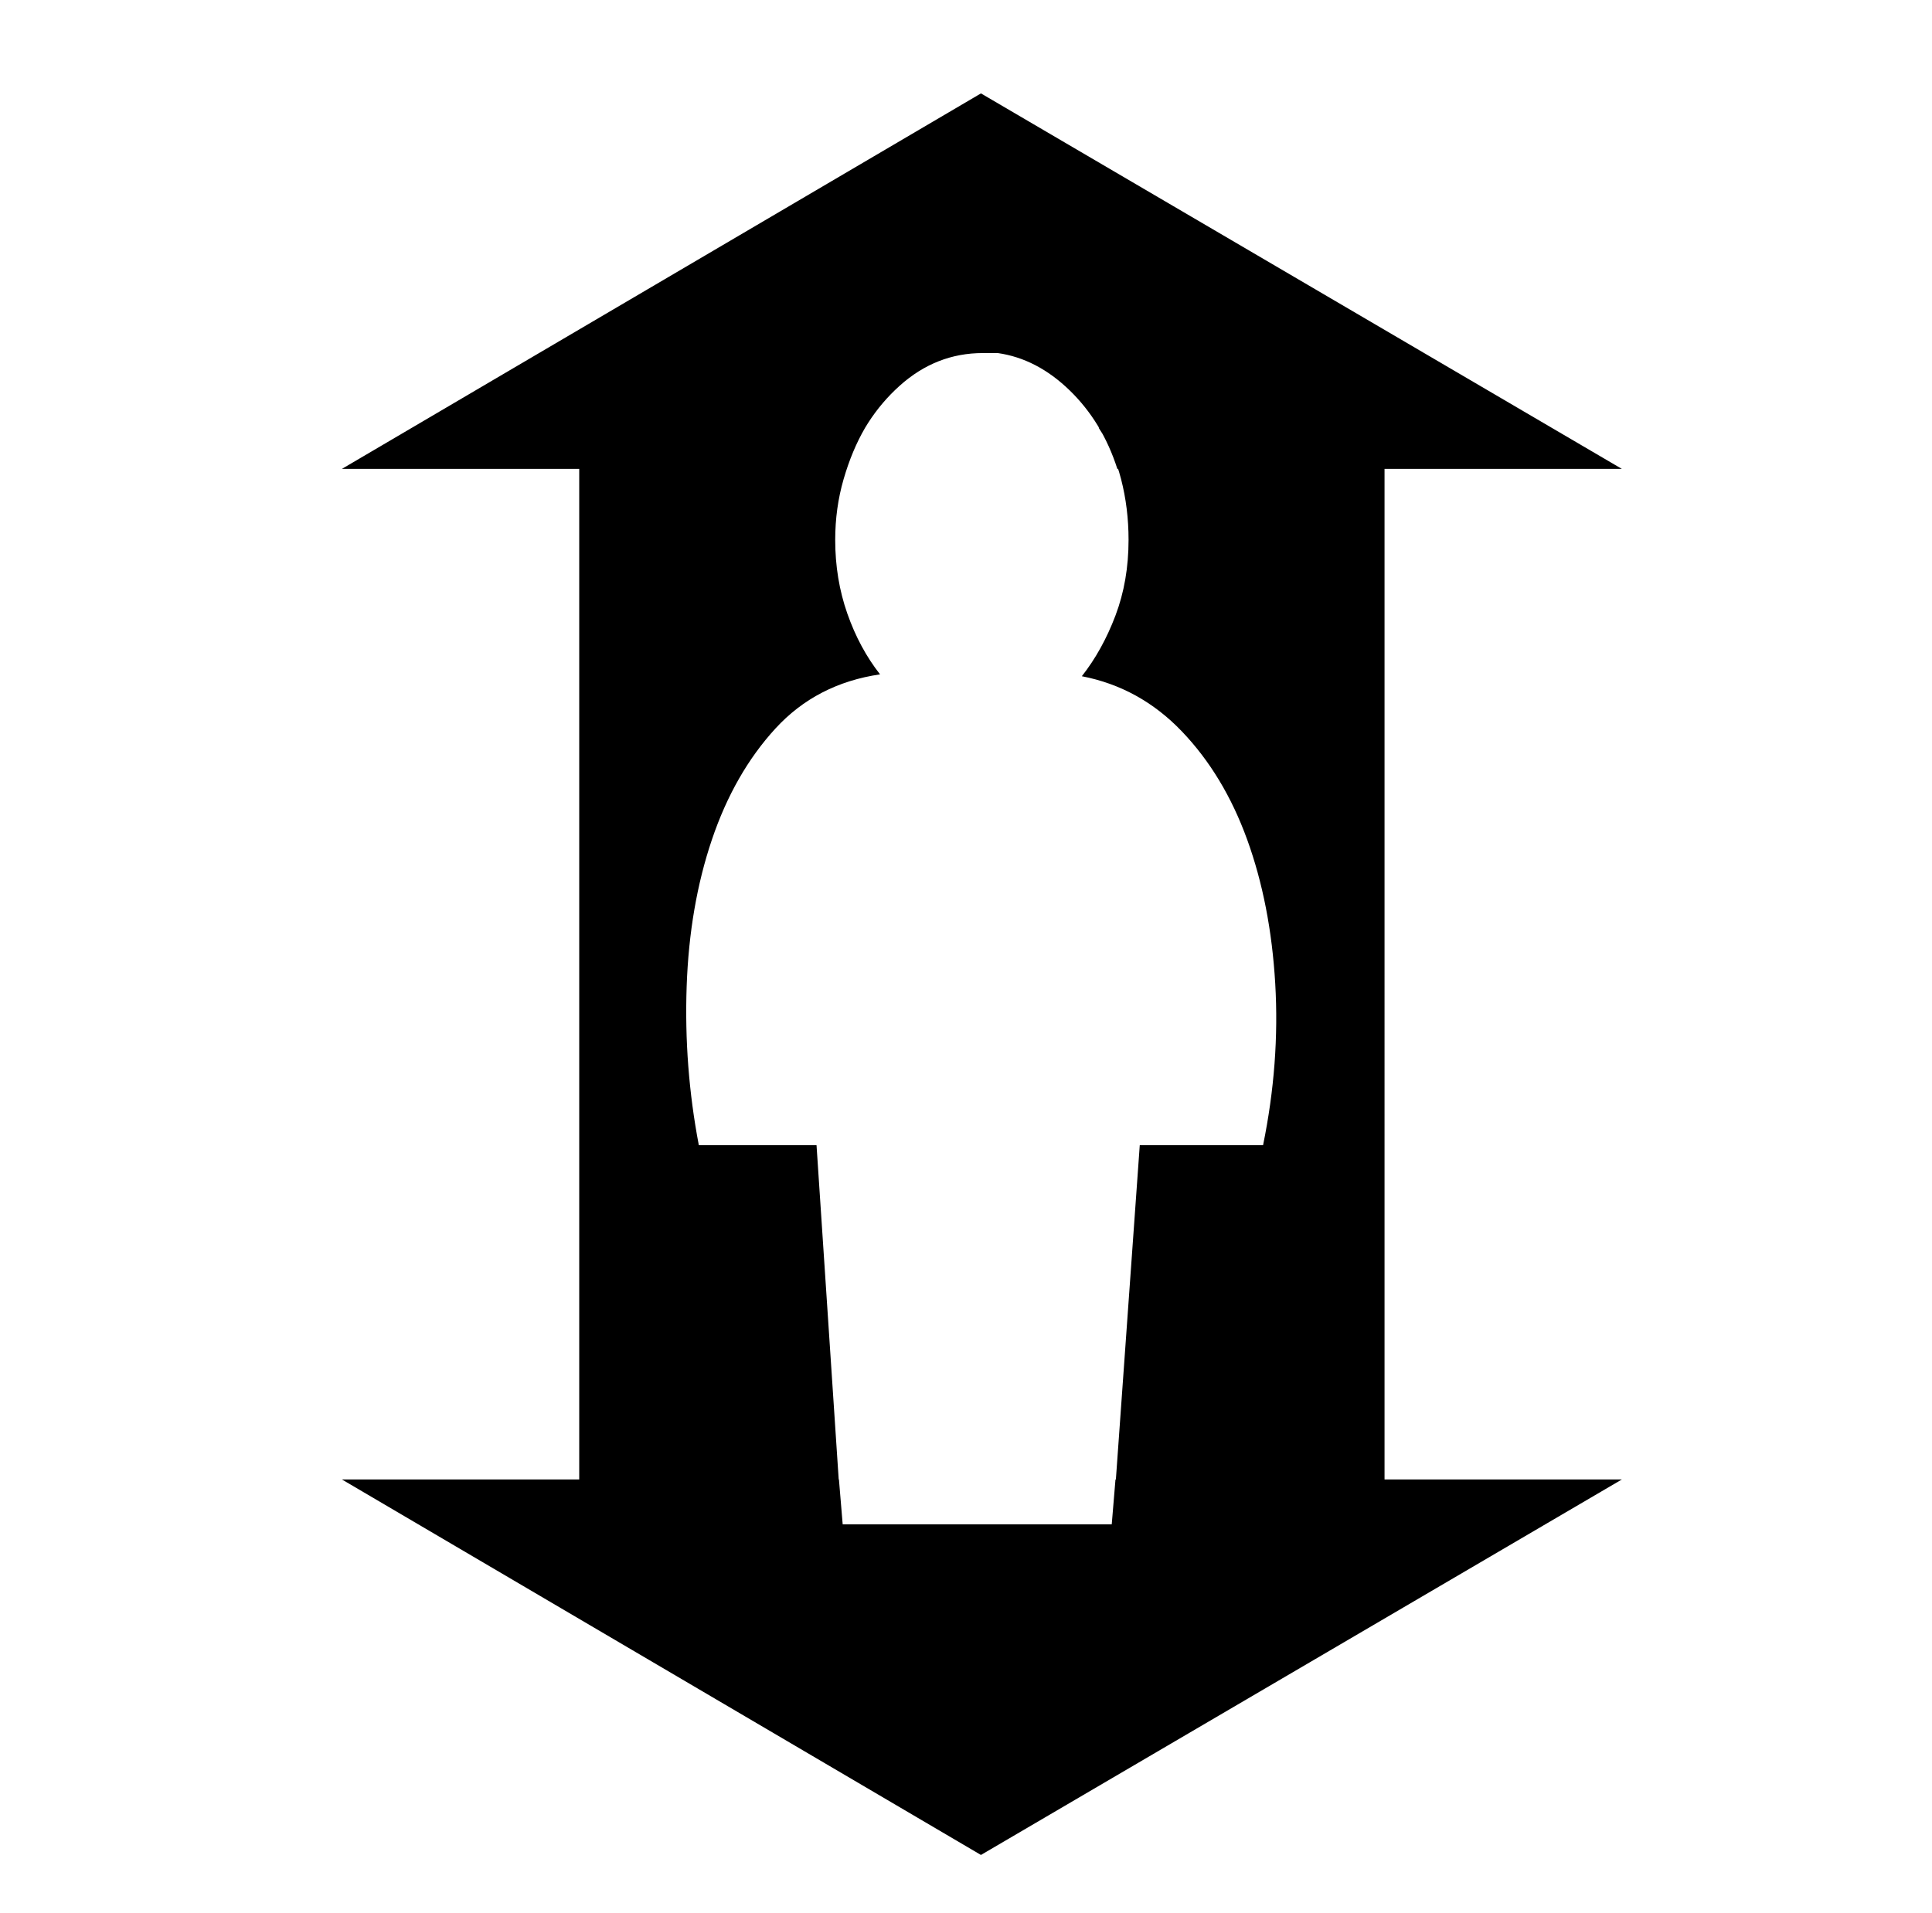 <svg xmlns="http://www.w3.org/2000/svg" viewBox="-10 0 1034 1024"><path d="m587 792-2 24H441l-2-24H173l342 201 343-201zm-71-603h8v0q21 3 38.5 20t25.5 42h270L515 50 173 251h270q9-27 28.5-44.5T516 189zm-89 424h-63q-8-42-6.5-85t13.5-78.5 34-59.5 56-29q-11-14-17.5-32.5T437 289q0-17 4.5-32.5T453 229H300v580h140zm151-384q8 12 12 27.5t4 32.5q0 22-7 40.5T569 362q31 6 53.5 29.5t35 58 15 77T666 613h-66l-14 196h145V229z"/></svg>